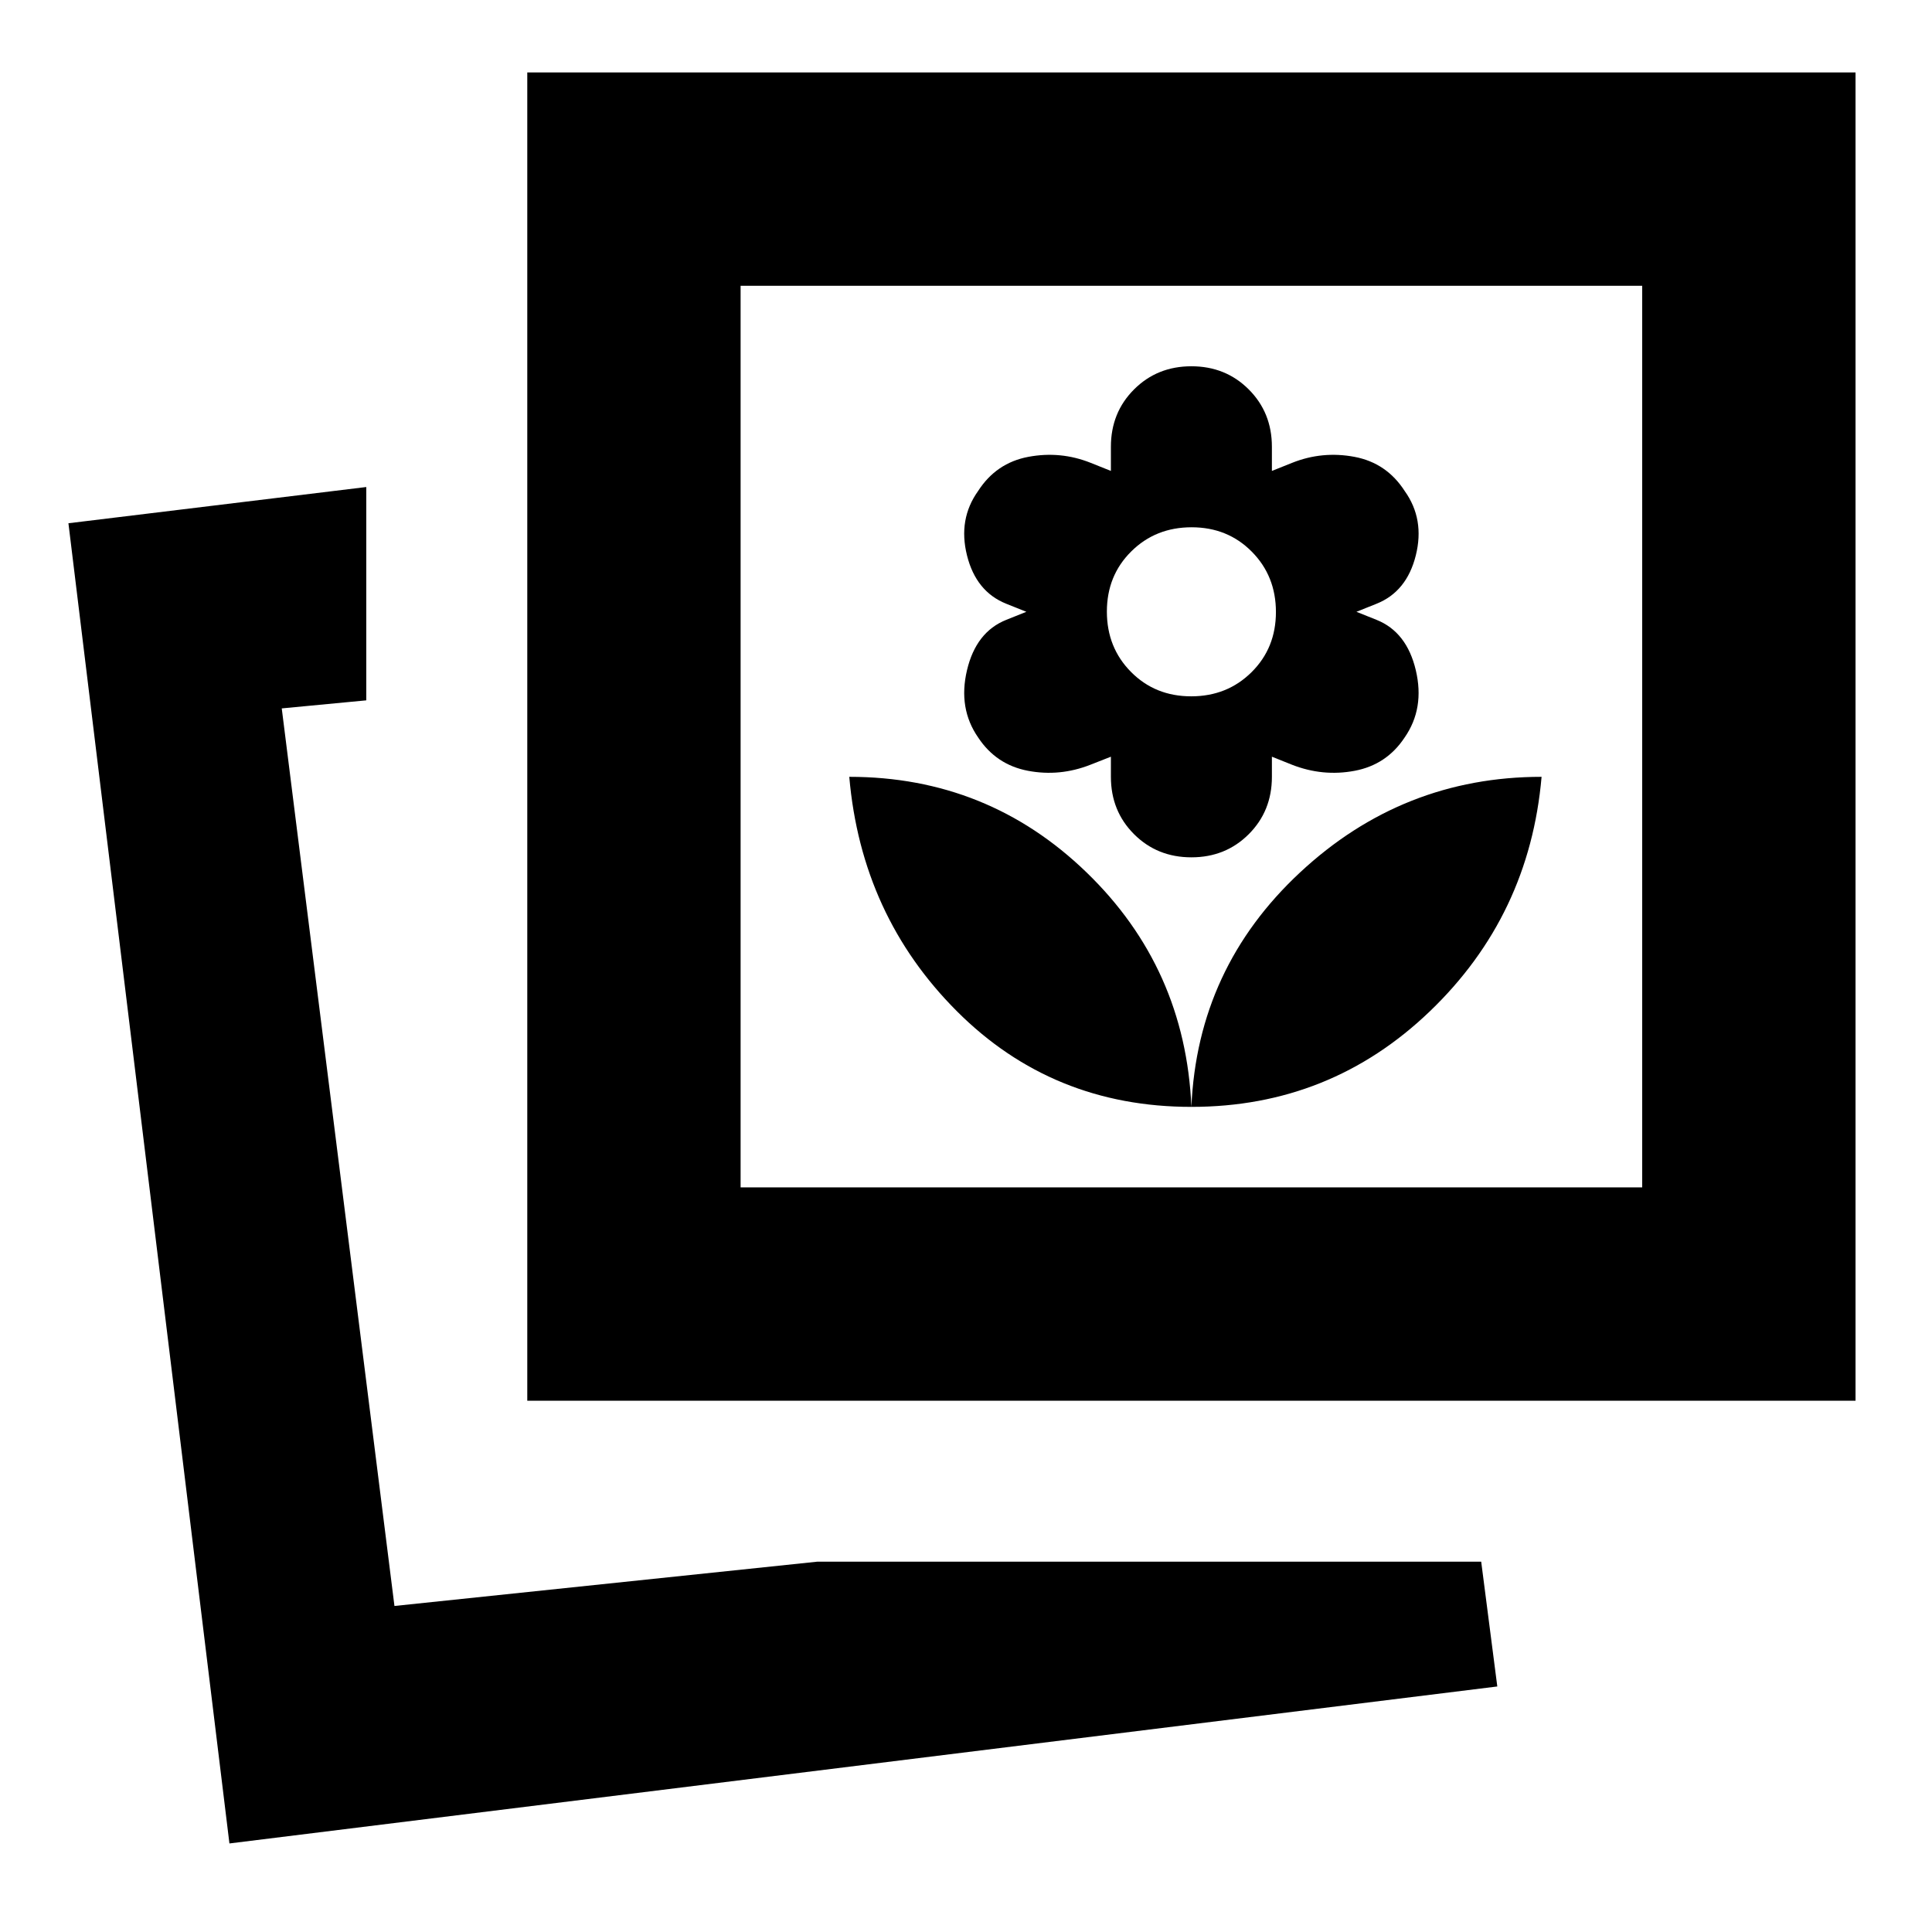 <svg xmlns="http://www.w3.org/2000/svg" height="24" viewBox="0 -960 960 960" width="24"><path d="M592-410q69 0 118.5-47.5T766-574q-69 0-120 47.5T592-410Zm0 0q-3-69-52.09-116.5T422-574q6 69 53.5 116.5T592-410Zm0-124q17 0 28.5-11.5T632-574v-10l10 4q15.33 6 31.16 3 15.84-3 24.78-16.52Q708-608 703.5-627q-4.5-19-19.5-25l-10-4 10-4q15-6 19.5-24t-5.5-32q-9-14-25-17t-31 3l-10 4v-12q0-17-11.5-28.5T592-778q-17 0-28.5 11.5T552-738v12l-10-4q-15-6-31-3t-25 17q-10 14-5.5 32t19.5 24l10 4-10 4q-15 6-19.5 25t5.56 33.48Q495-580 510.78-577q15.77 3 31.04-3l10.18-4v10q0 17 11.5 28.5T592-534Zm-.11-80Q574-614 562-626.11q-12-12.1-12-30Q550-674 562.11-686q12.1-12 30-12Q610-698 622-685.89q12 12.1 12 30Q634-638 621.89-626q-12.1 12-30 12ZM406-184h330l8 62-630 78-80-656 148-18v106l-42 4 56 446 210-22Zm-144-80v-660h660v660H262Zm106-106h448v-448H368v448ZM196-162Zm396-432Z"/></svg>